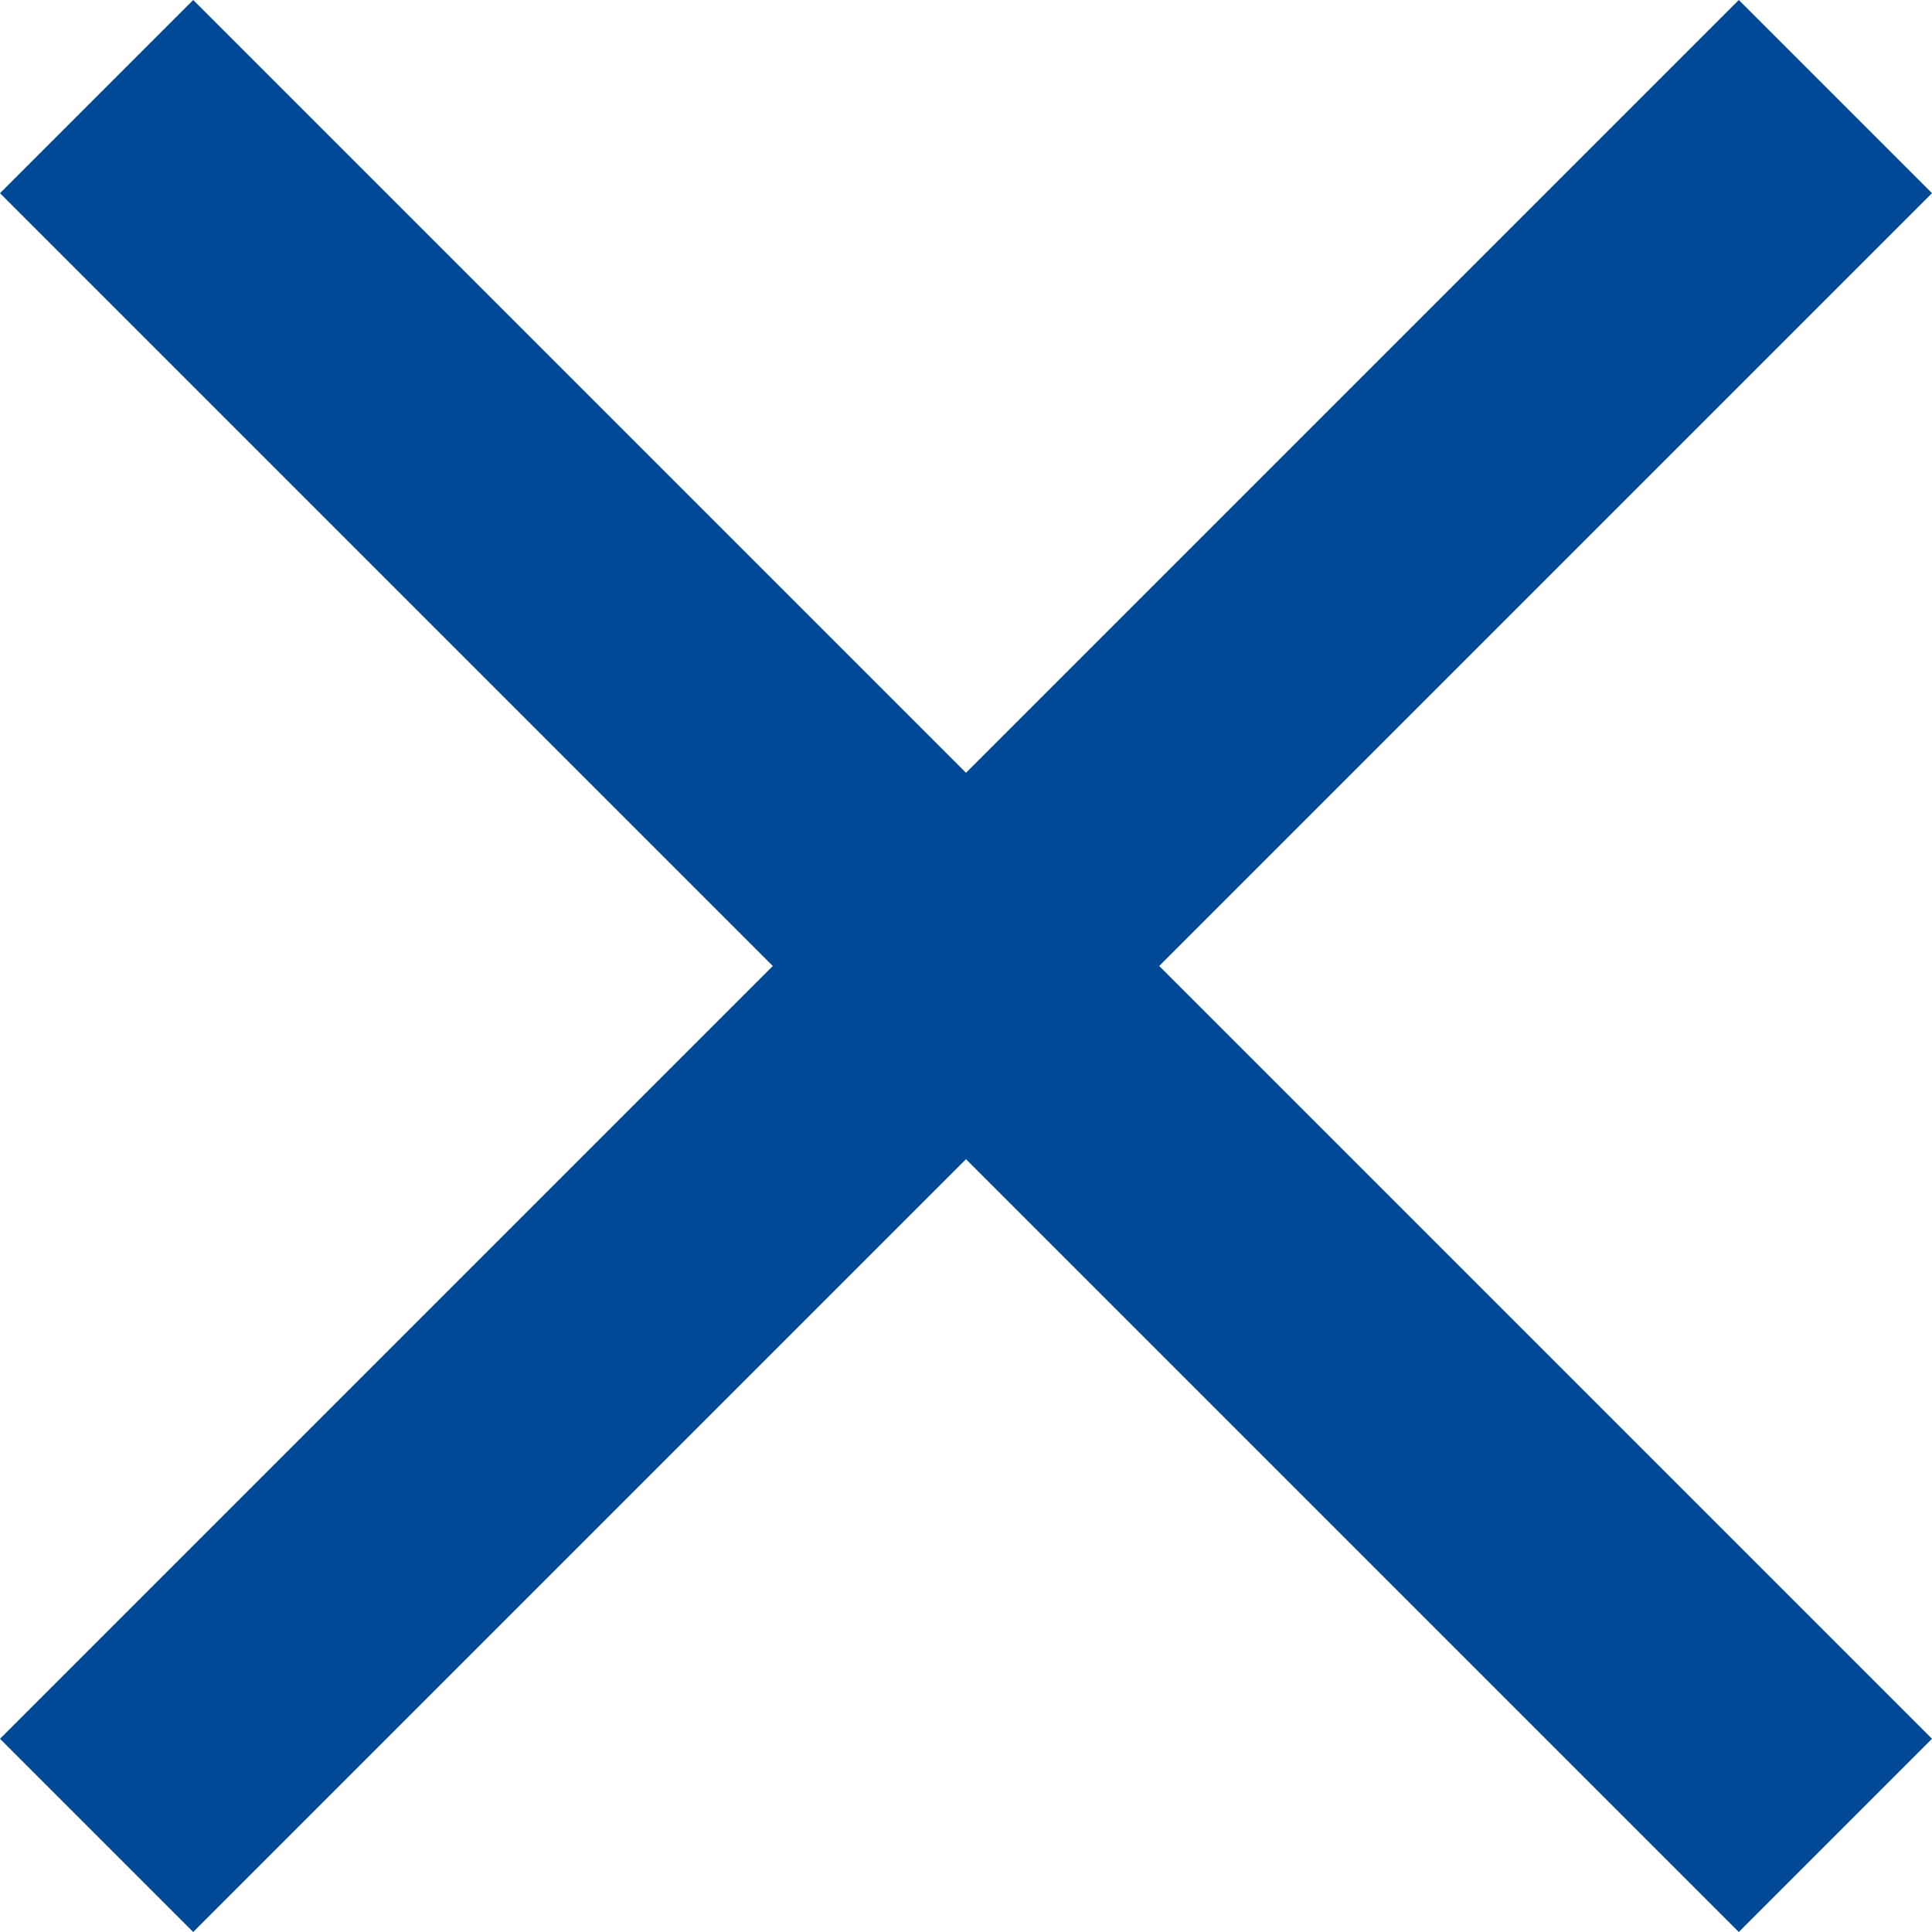 <svg 
 xmlns="http://www.w3.org/2000/svg"
 xmlns:xlink="http://www.w3.org/1999/xlink"
 width="20px" height="20px">
<path fill-rule="evenodd"  fill="rgb(0, 73, 150)"
 d="M20.000,18.000 L18.000,20.000 L10.000,12.000 L2.000,20.000 L-0.000,18.000 L8.000,10.000 L-0.000,2.000 L2.000,-0.000 L10.000,8.000 L18.000,-0.000 L20.000,2.000 L12.000,10.000 L20.000,18.000 Z"/>
</svg>
